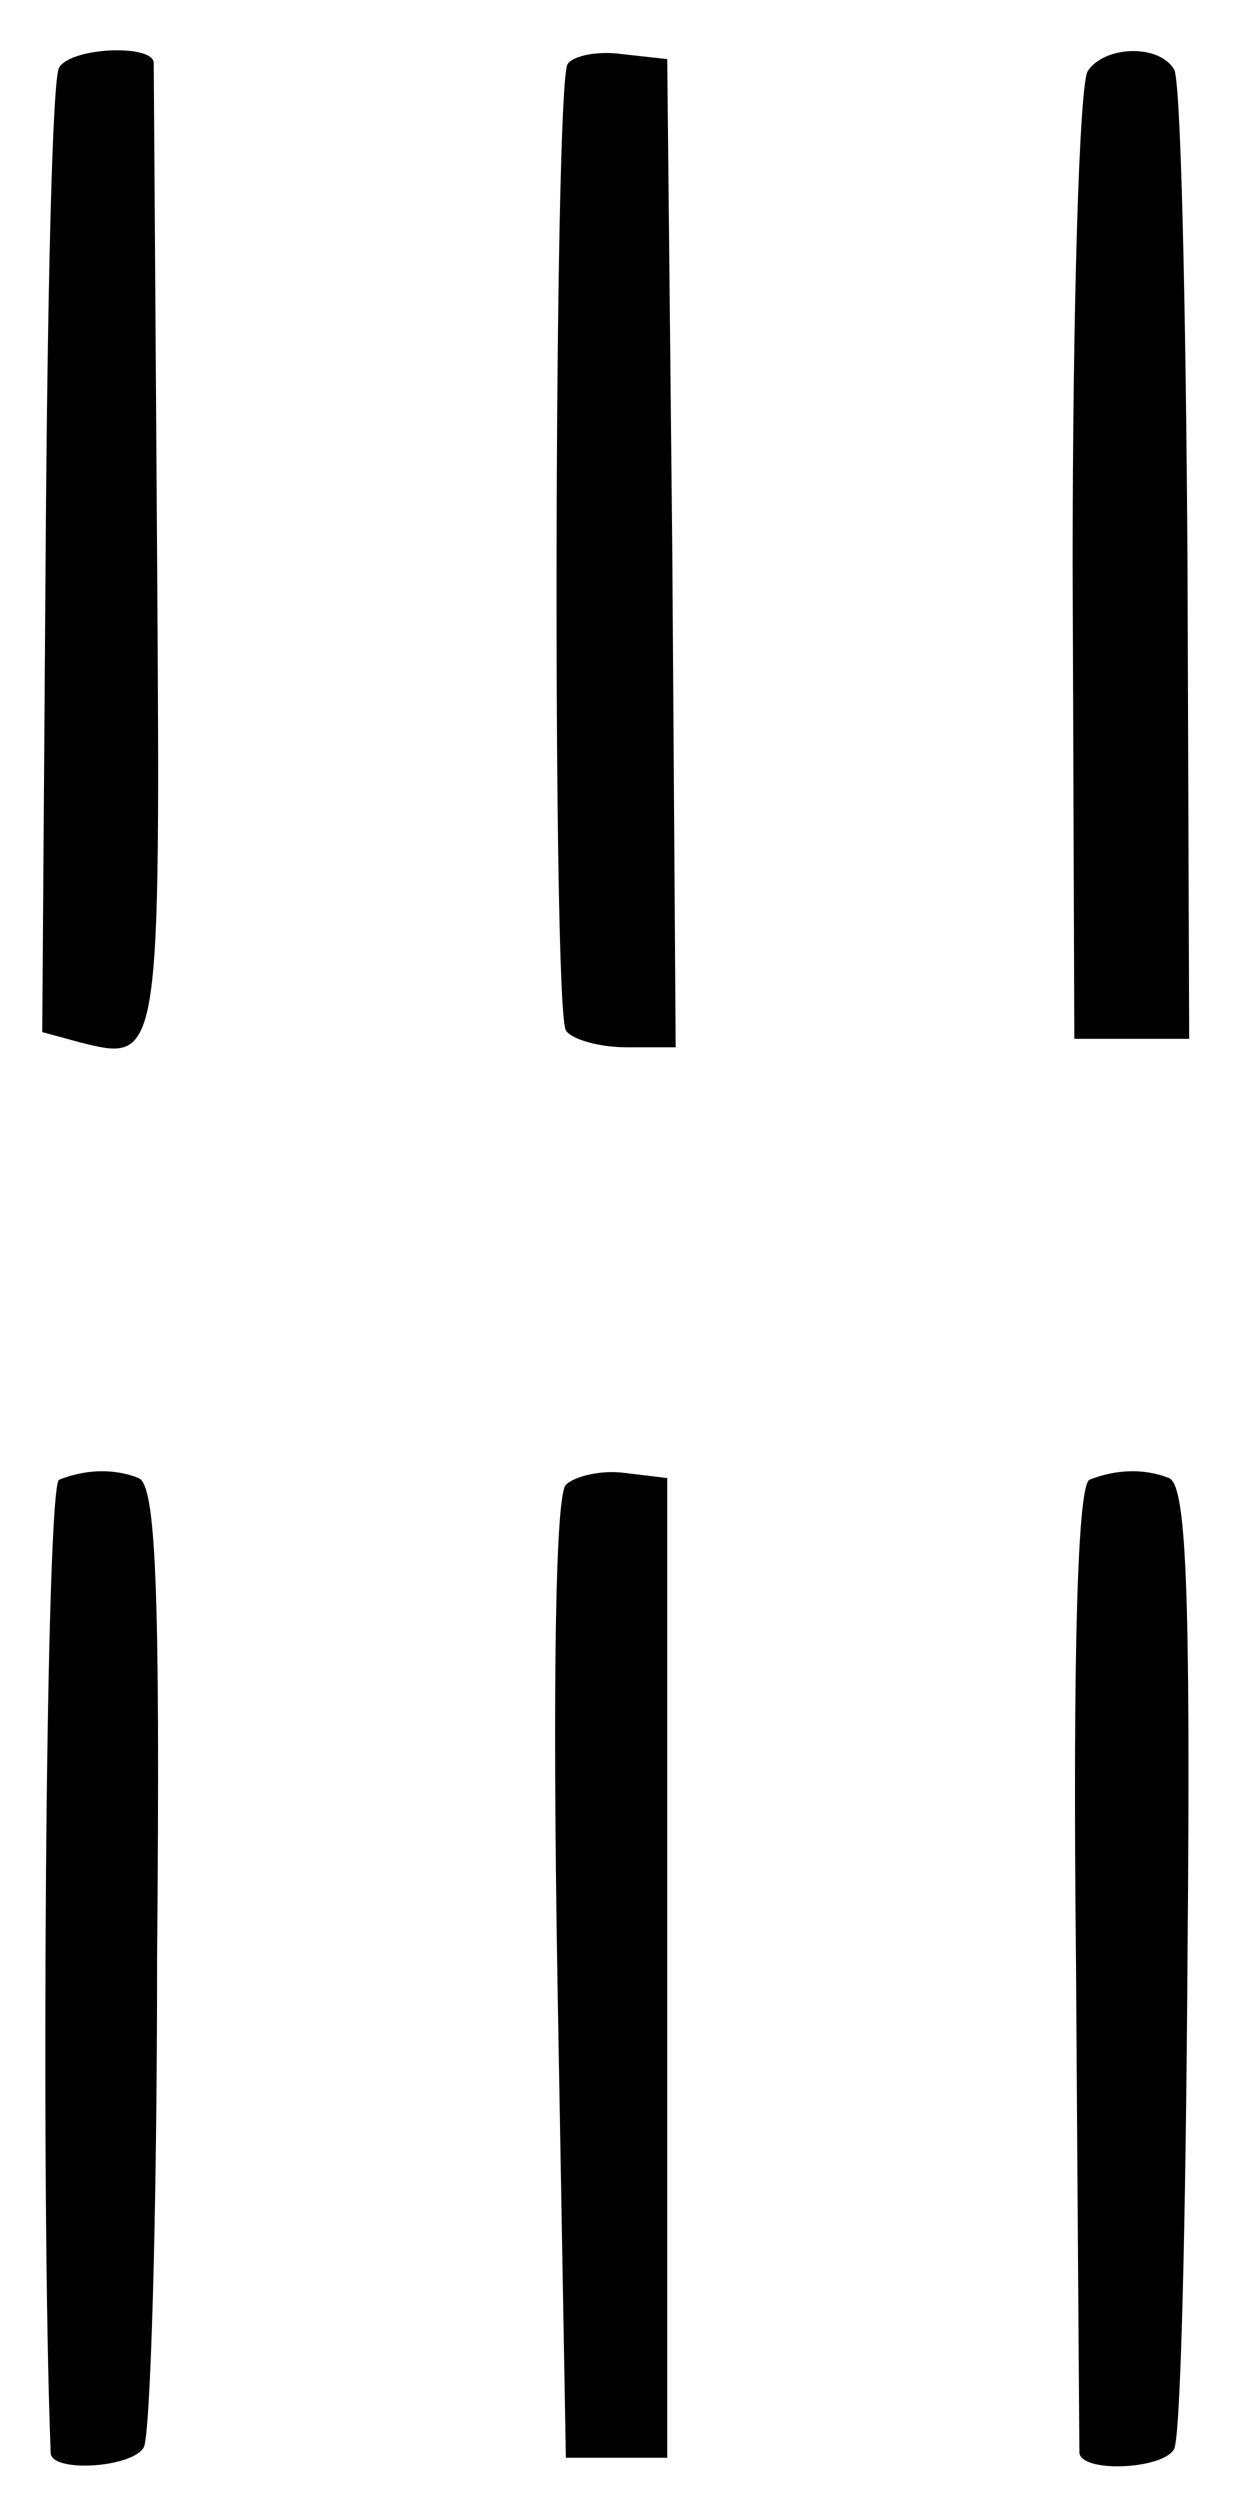 <?xml version="1.0" standalone="no"?>
<!DOCTYPE svg PUBLIC "-//W3C//DTD SVG 20010904//EN"
 "http://www.w3.org/TR/2001/REC-SVG-20010904/DTD/svg10.dtd">
<svg version="1.0" xmlns="http://www.w3.org/2000/svg"
 width="74pt" height="148pt" viewBox="0 0 74 148"
 preserveAspectRatio="xMidYMid meet">
<g transform="translate(0,148) scale(0.1,-0.1)"
fill="#000000" stroke="none">
<path d="M35 1440 c-4 -6 -7 -136 -8 -291 l-2 -280 22 -6 c48 -12 48 -13 46
288 -1 156 -2 287 -2 292 -1 11 -49 9 -56 -3z"/>
<path d="M336 1442 c-8 -13 -9 -560 -1 -572 3 -5 19 -10 36 -10 l29 0 -2 293
-3 292 -27 3 c-14 2 -29 -1 -32 -6z"/>
<path d="M644 1438 c-5 -7 -9 -139 -9 -293 l1 -280 34 0 34 0 -1 282 c-1 155
-4 287 -8 292 -9 15 -41 14 -51 -1z"/>
<path d="M35 604 c-8 -3 -11 -422 -5 -576 0 -12 48 -9 55 3 4 5 8 136 8 290 2
224 -1 280 -11 284 -15 6 -32 5 -47 -1z"/>
<path d="M335 601 c-6 -6 -8 -112 -5 -293 l5 -283 30 0 30 0 0 290 0 290 -25
3 c-14 2 -30 -2 -35 -7z"/>
<path d="M645 604 c-7 -3 -10 -101 -8 -287 1 -155 2 -285 2 -289 1 -12 49 -10
56 2 4 6 7 136 8 290 2 225 -1 281 -11 285 -15 6 -32 5 -47 -1z"/>
</g>
</svg>
